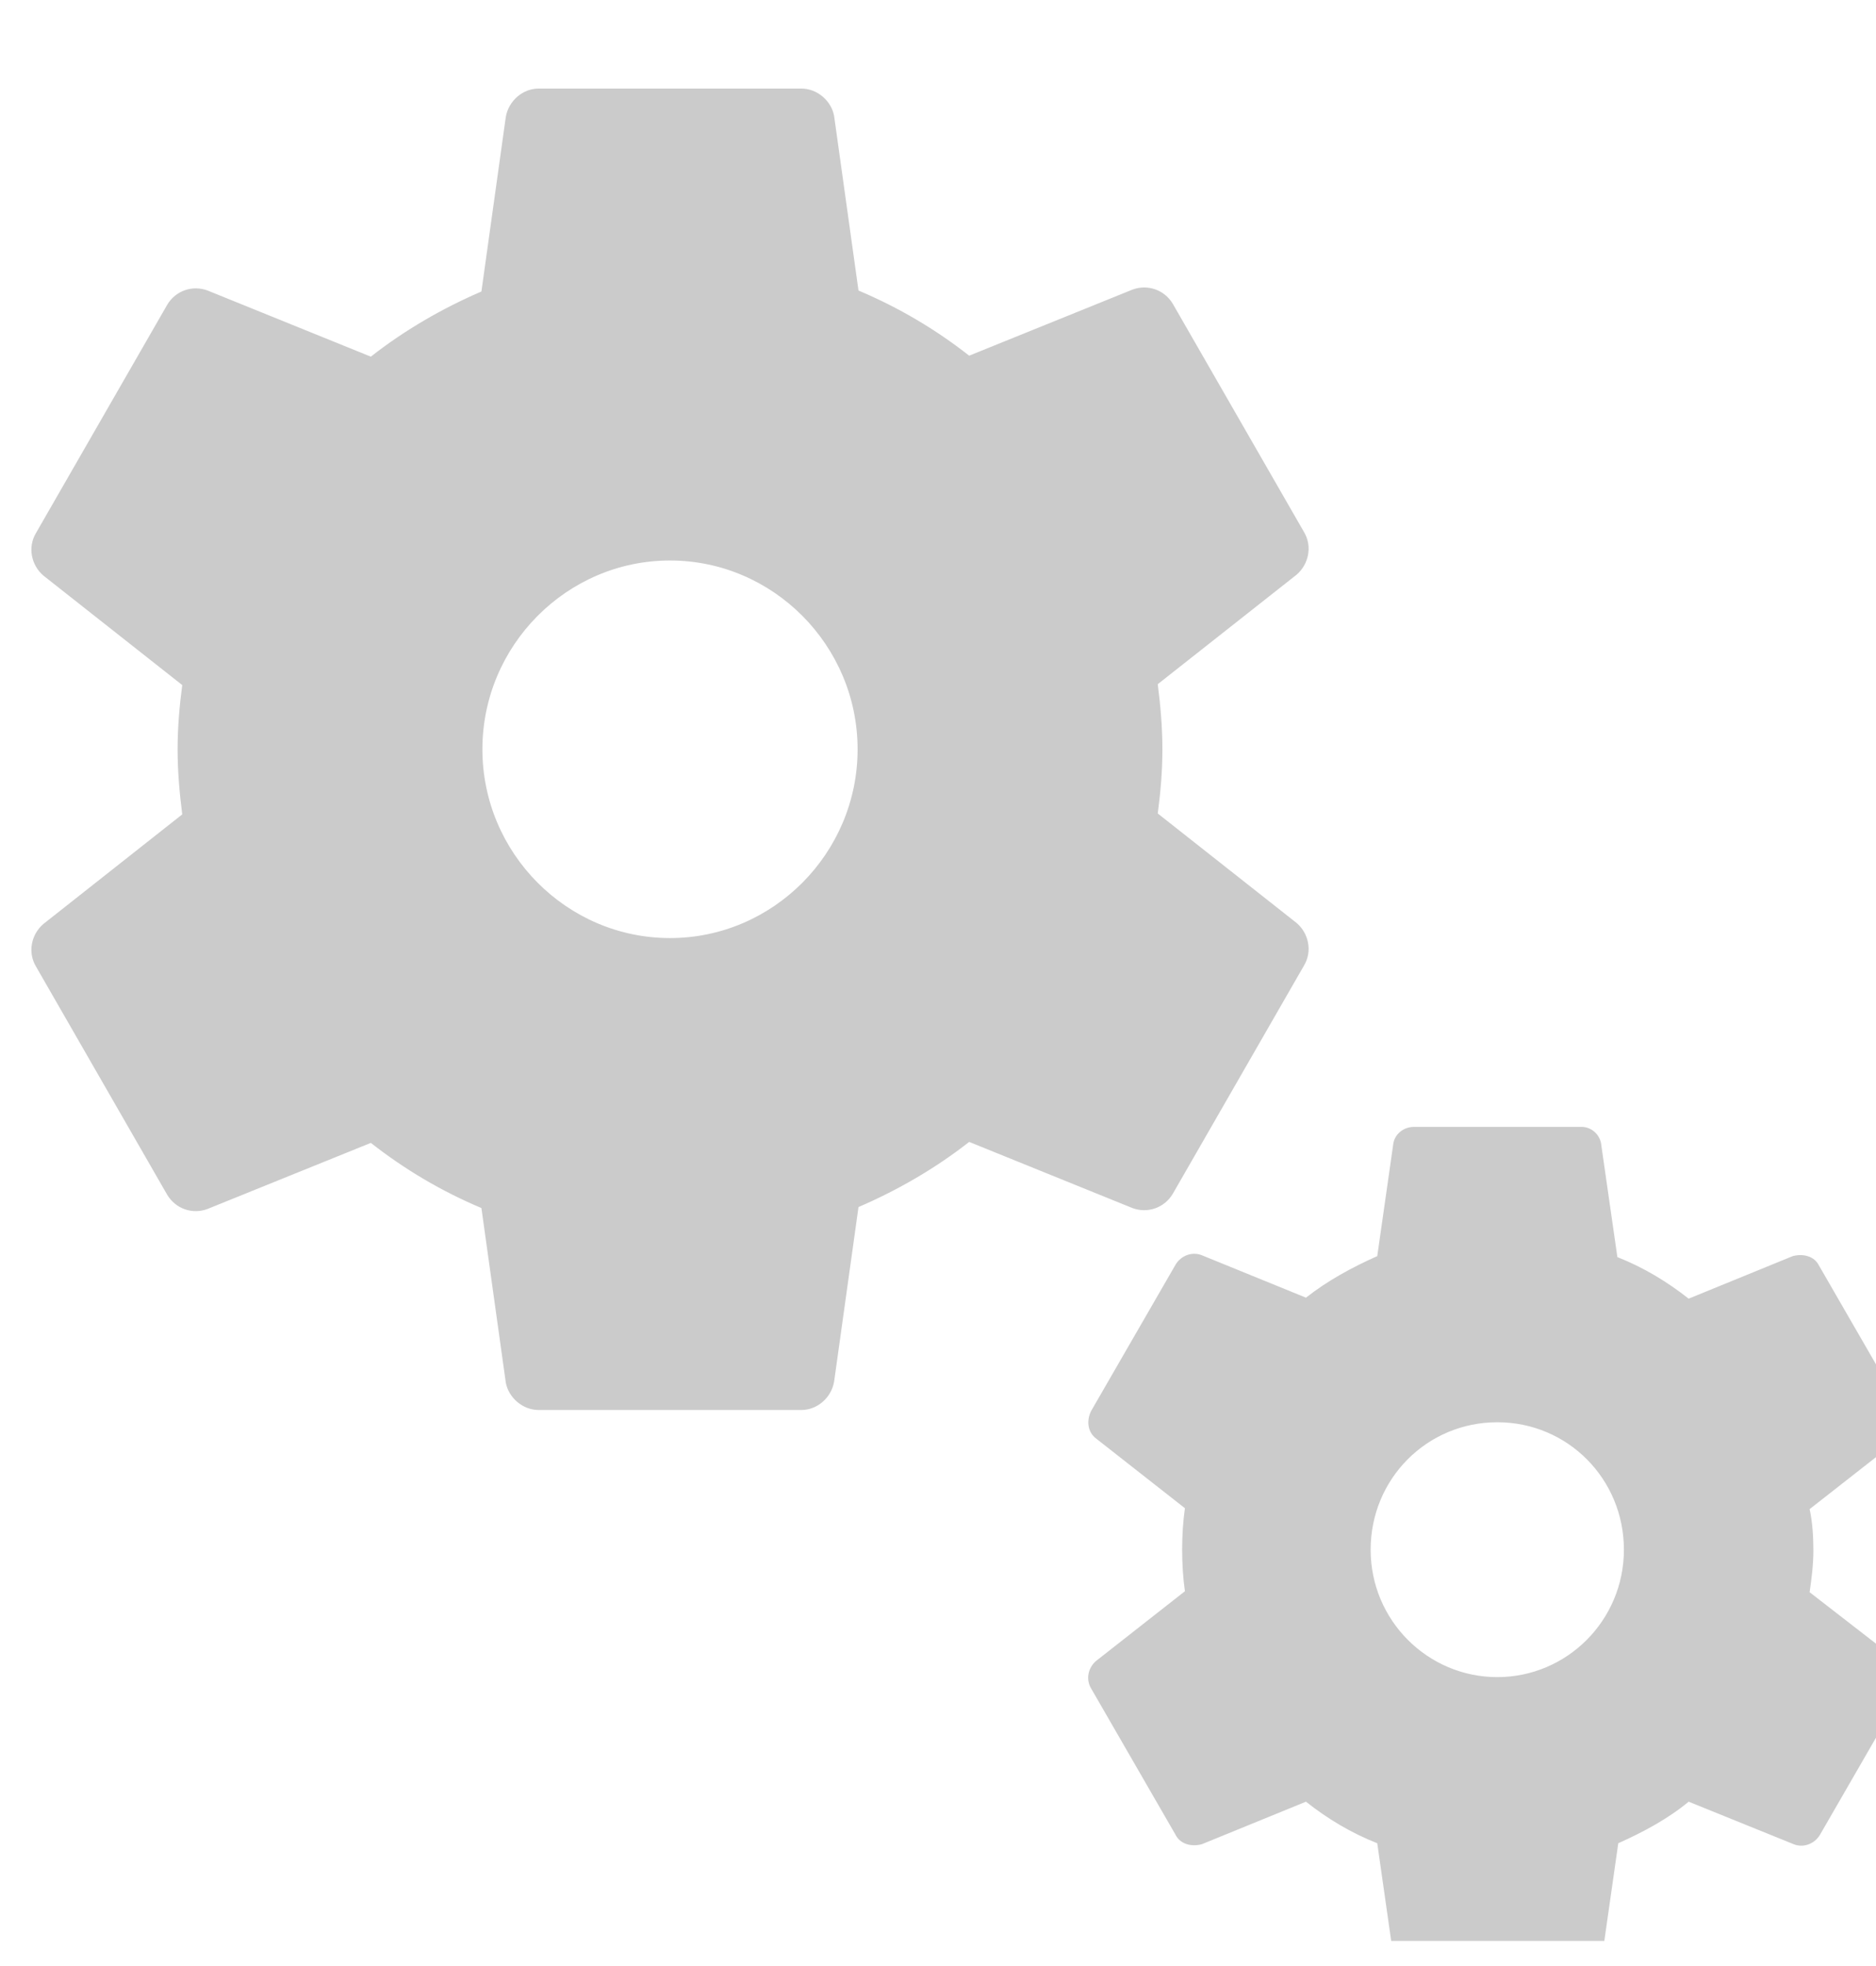<svg width="21" height="22" viewBox="0 0 21 22" fill="none" xmlns="http://www.w3.org/2000/svg">
<g clip-path="url(#clip0)">
<path d="M13.128 13.359L14.598 10.803C14.692 10.645 14.65 10.444 14.514 10.328L12.96 9.103C12.991 8.87 13.012 8.628 13.012 8.385C13.012 8.142 12.991 7.899 12.96 7.656L14.514 6.431C14.65 6.314 14.692 6.114 14.598 5.955L13.128 3.399C13.033 3.241 12.844 3.178 12.676 3.241L10.849 3.98C10.471 3.684 10.062 3.442 9.61 3.251L9.337 1.297C9.306 1.128 9.148 0.991 8.97 0.991H6.03C5.851 0.991 5.694 1.128 5.662 1.308L5.389 3.262C4.948 3.452 4.529 3.695 4.151 3.991L2.324 3.251C2.156 3.188 1.967 3.251 1.872 3.41L0.402 5.966C0.308 6.124 0.35 6.325 0.486 6.441L2.04 7.666C2.009 7.899 1.988 8.142 1.988 8.385C1.988 8.628 2.009 8.87 2.04 9.113L0.486 10.339C0.35 10.455 0.308 10.655 0.402 10.814L1.872 13.37C1.967 13.528 2.156 13.592 2.324 13.528L4.151 12.789C4.529 13.085 4.938 13.328 5.389 13.518L5.662 15.472C5.694 15.641 5.851 15.778 6.03 15.778H8.97C9.148 15.778 9.306 15.641 9.337 15.461L9.61 13.507C10.051 13.317 10.471 13.074 10.849 12.778L12.676 13.518C12.844 13.581 13.033 13.518 13.128 13.359ZM7.5 10.497C6.345 10.497 5.4 9.546 5.4 8.385C5.4 7.223 6.345 6.272 7.5 6.272C8.655 6.272 9.6 7.223 9.6 8.385C9.6 9.546 8.655 10.497 7.5 10.497Z" fill="#CBCBCB"/>
<path d="M21.265 18.598L20.257 17.817C20.278 17.669 20.299 17.51 20.299 17.352C20.299 17.194 20.289 17.035 20.257 16.887L21.255 16.106C21.339 16.032 21.37 15.905 21.307 15.799L20.362 14.162C20.31 14.056 20.184 14.025 20.068 14.056L18.903 14.532C18.661 14.342 18.399 14.183 18.105 14.067L17.926 12.821C17.916 12.694 17.811 12.61 17.706 12.61H15.826C15.711 12.61 15.606 12.694 15.595 12.81L15.417 14.056C15.133 14.183 14.86 14.331 14.619 14.521L13.453 14.046C13.348 14.004 13.222 14.046 13.159 14.152L12.214 15.789C12.162 15.894 12.172 16.021 12.267 16.095L13.264 16.877C13.243 17.024 13.233 17.183 13.233 17.341C13.233 17.5 13.243 17.658 13.264 17.806L12.267 18.588C12.183 18.662 12.151 18.788 12.214 18.894L13.159 20.531C13.212 20.637 13.338 20.668 13.453 20.637L14.619 20.161C14.86 20.352 15.123 20.51 15.417 20.626L15.595 21.872C15.616 21.989 15.711 22.073 15.826 22.073H17.706C17.821 22.073 17.926 21.989 17.937 21.872L18.115 20.626C18.399 20.499 18.672 20.352 18.903 20.161L20.079 20.637C20.184 20.679 20.31 20.637 20.373 20.531L21.318 18.894C21.381 18.799 21.349 18.672 21.265 18.598ZM16.761 18.767C15.984 18.767 15.343 18.134 15.343 17.341C15.343 16.549 15.973 15.915 16.761 15.915C17.548 15.915 18.178 16.549 18.178 17.341C18.178 18.134 17.538 18.767 16.761 18.767Z" fill="#CBCBCB"/>
</g>
<defs>
<clipPath id="clip0">
<rect width="21" height="21.082" fill="white" transform="translate(0 0.637)"/>
</clipPath>
</defs>
</svg>
